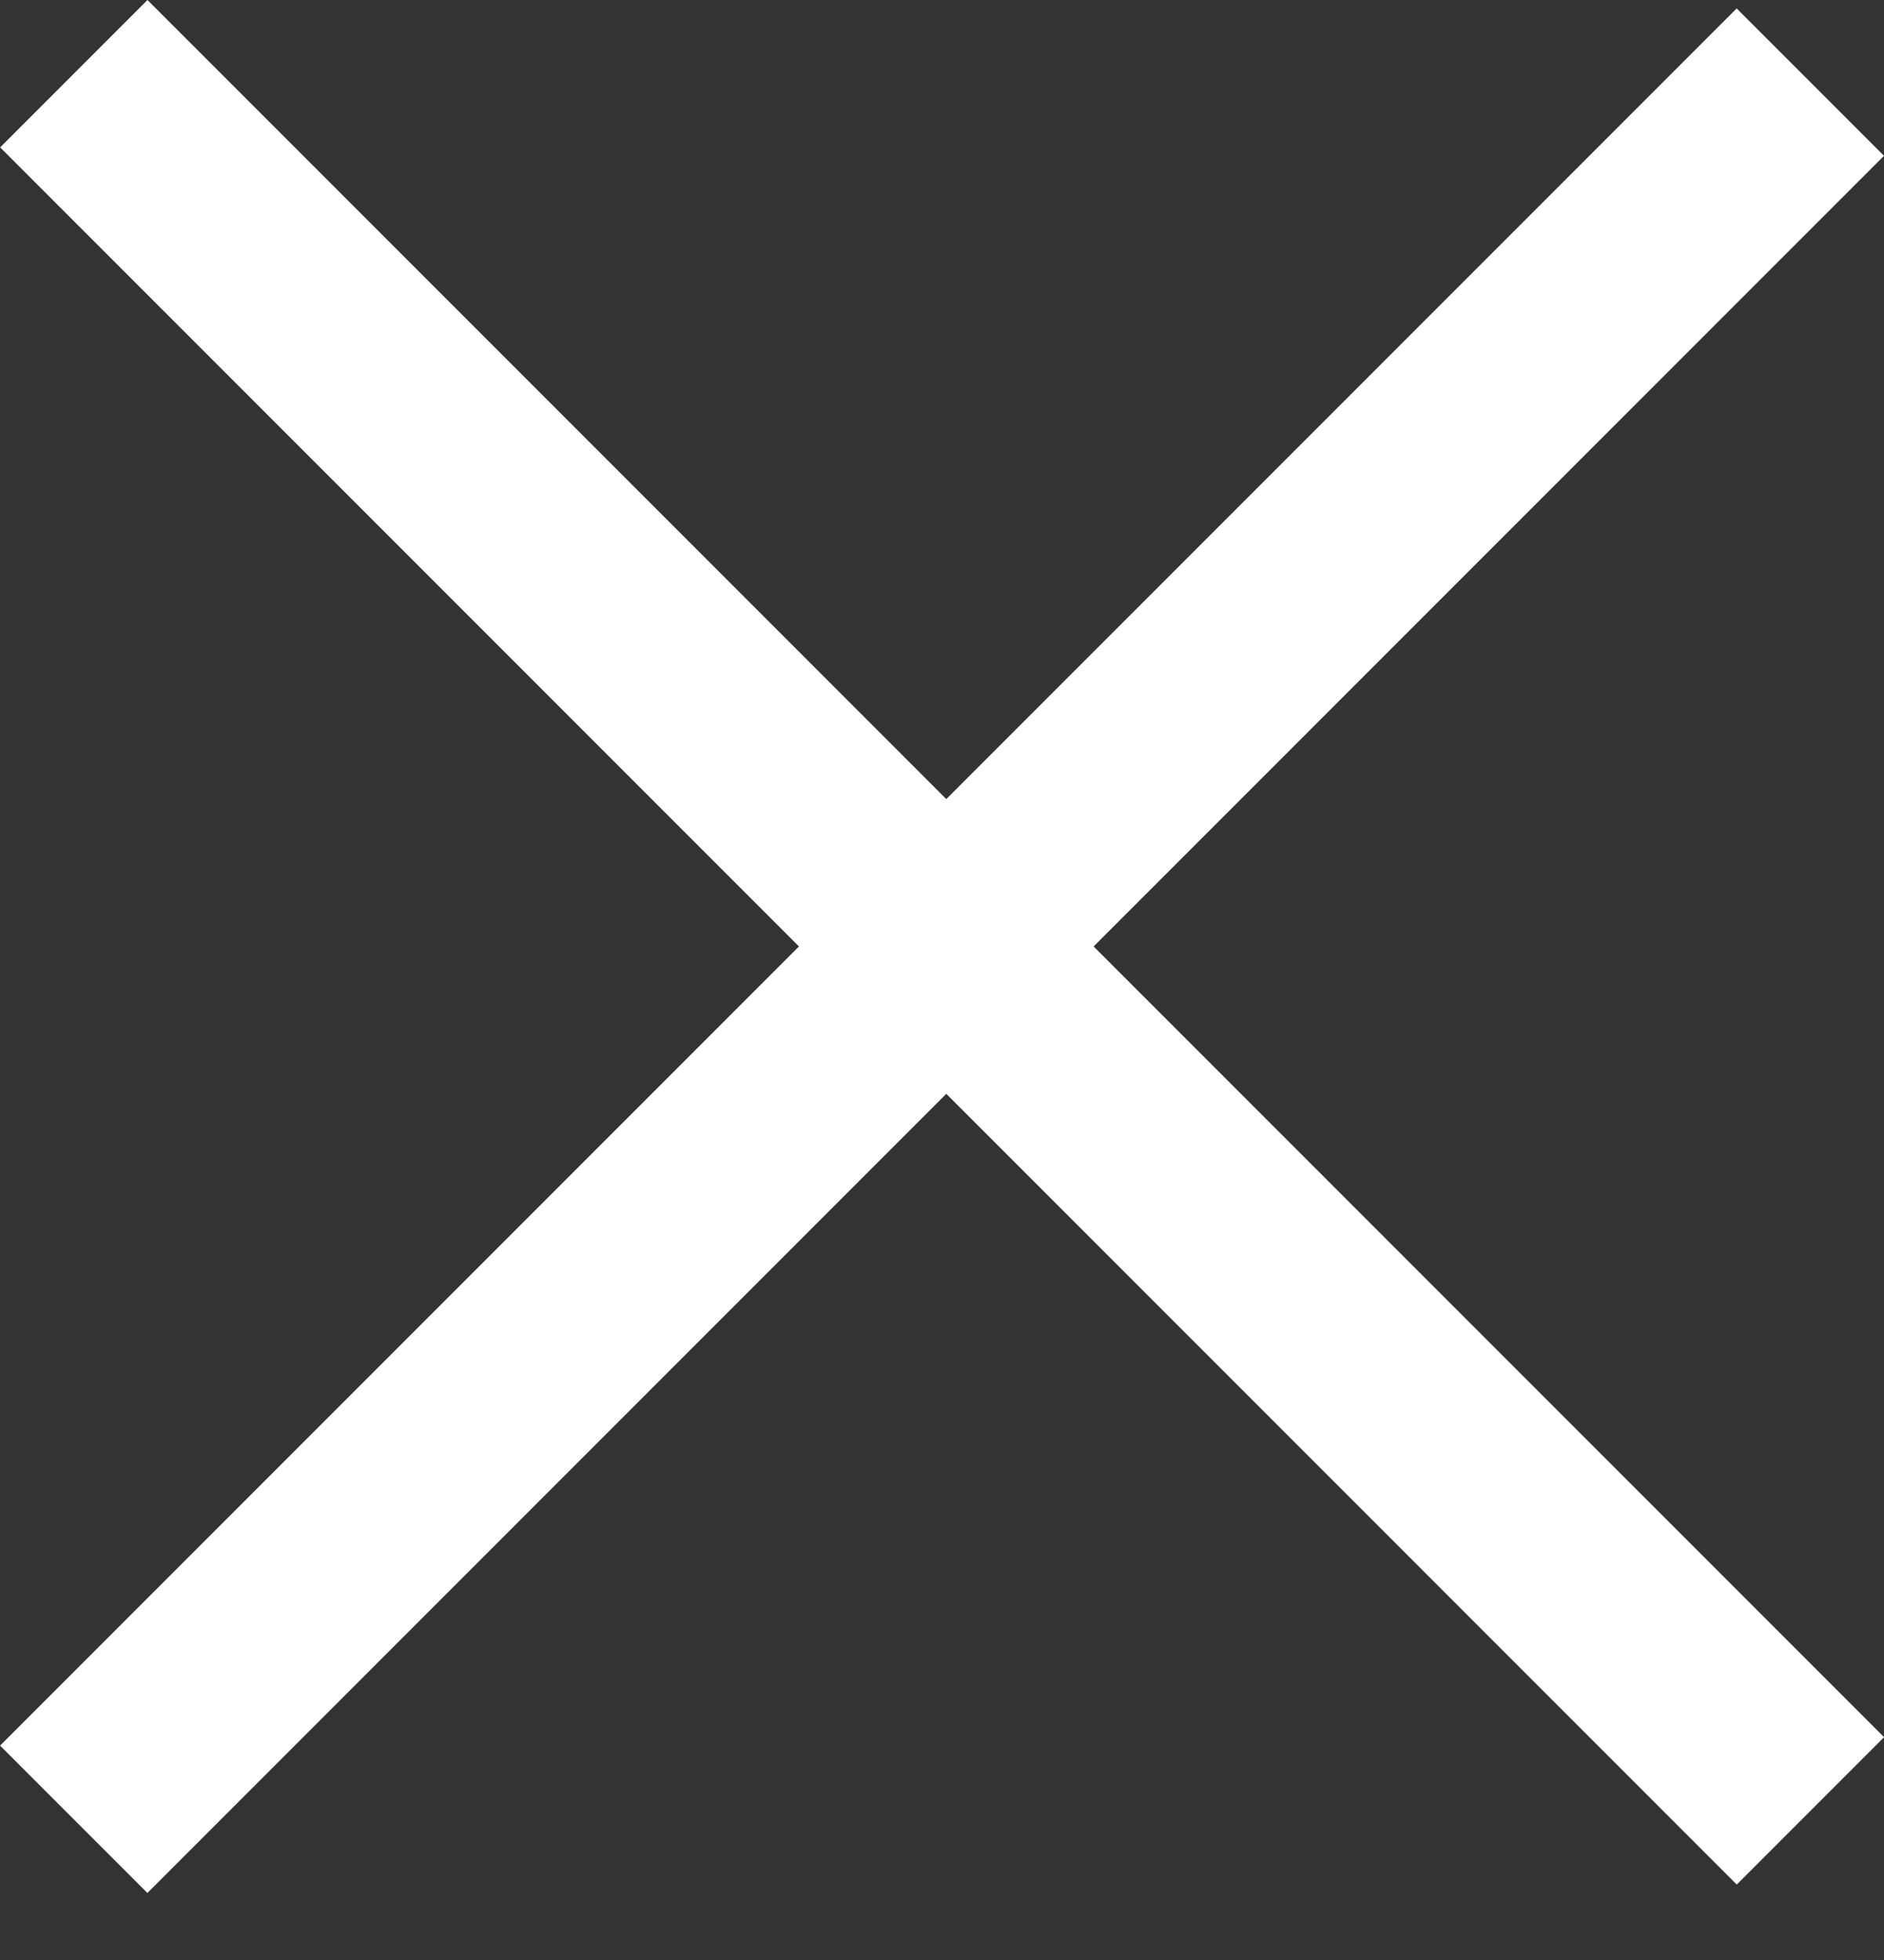 <svg width="25" height="26" viewBox="0 0 25 26" fill="none" xmlns="http://www.w3.org/2000/svg">
<rect x="0" y="0" width="25" height="26" fill="#333333" stroke="none"/>
<path fill-rule="evenodd" clip-rule="evenodd" d="M23.046 24.999L0.002 1.955L1.957 0L25.001 23.044L23.046 24.999Z" fill="white"/>
<path fill-rule="evenodd" clip-rule="evenodd" d="M0.001 23.156L23.045 0.112L25 2.067L1.956 25.111L0.001 23.156Z" fill="white"/>
</svg>
